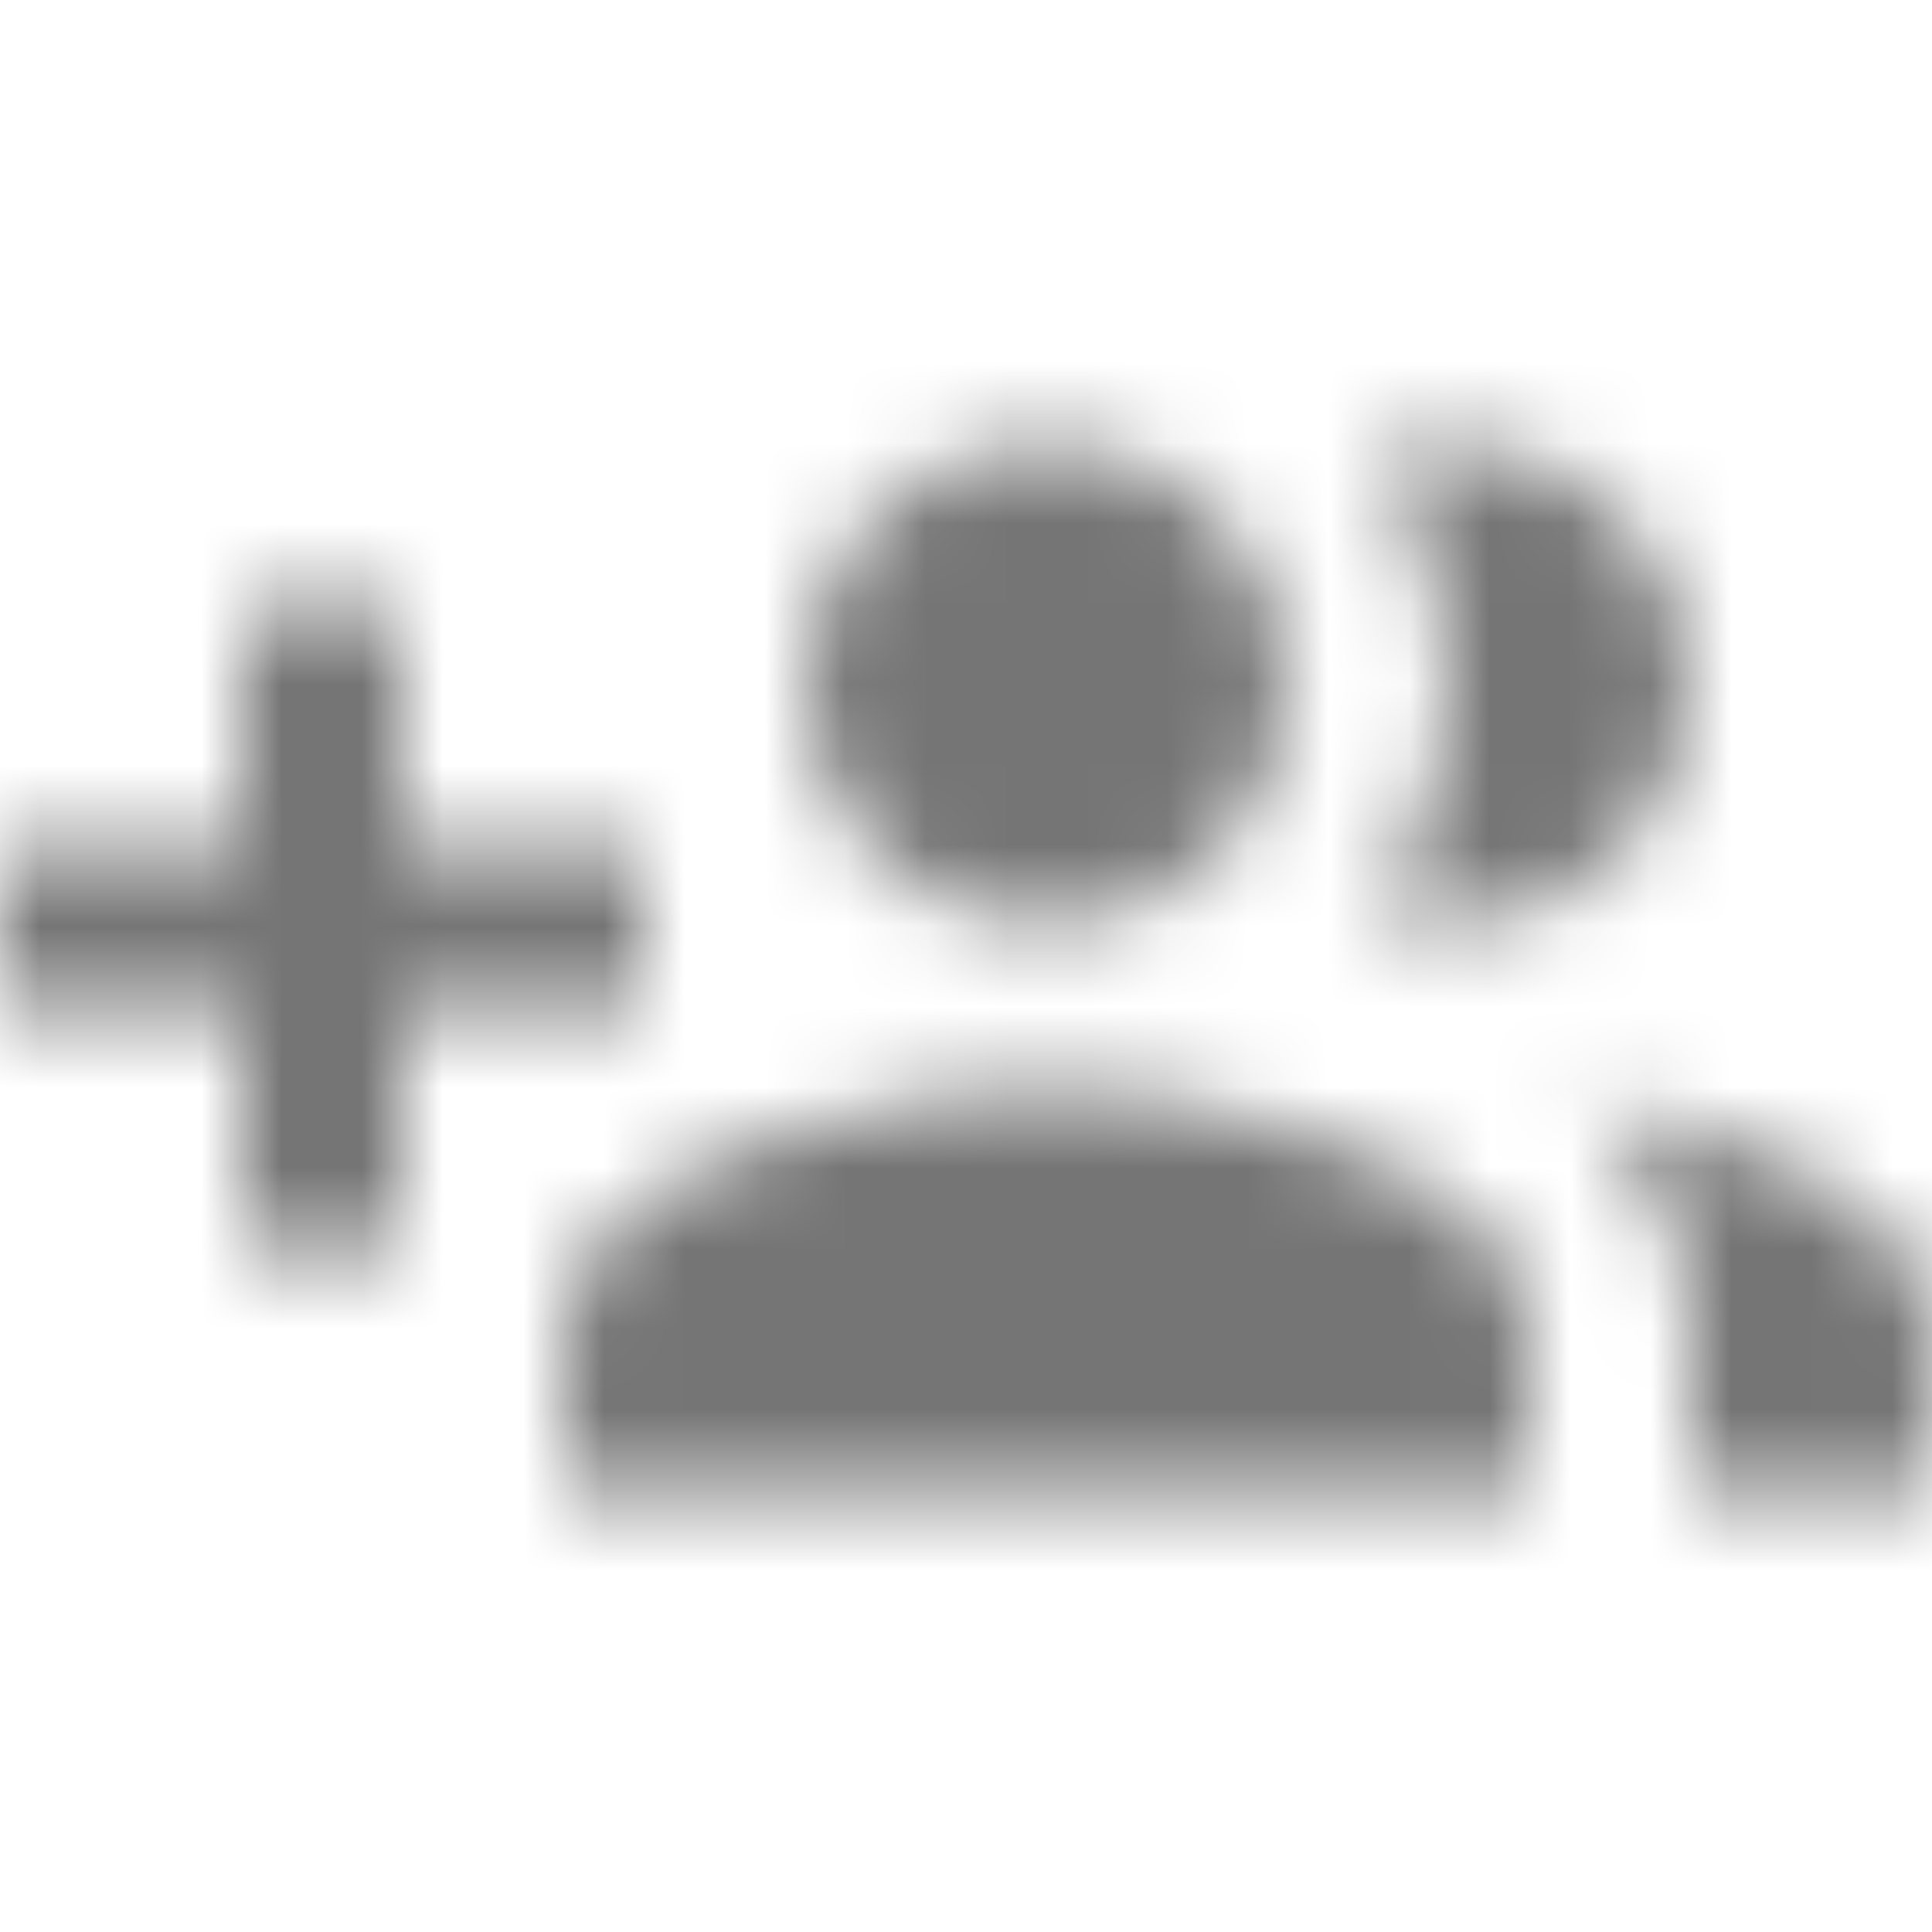 <?xml version="1.0" encoding="UTF-8"?>
<svg width="24px" height="24px" viewBox="0 0 24 24" version="1.1" xmlns="http://www.w3.org/2000/svg" xmlns:xlink="http://www.w3.org/1999/xlink">
    <!-- Generator: Sketch 50 (54983) - http://www.bohemiancoding.com/sketch -->
    <title>icon/social/group_add_24px_sharp</title>
    <desc>Created with Sketch.</desc>
    <defs>
        <path d="M8,10.5 L5,10.5 L5,7.5 L3,7.5 L3,10.5 L0,10.5 L0,12.5 L3,12.5 L3,15.5 L5,15.5 L5,12.5 L8,12.5 L8,10.5 Z M18,11.5 C19.66,11.5 20.99,10.16 20.99,8.5 C20.99,6.84 19.66,5.5 18,5.5 C17.68,5.5 17.37,5.55 17.09,5.64 C17.66,6.45 17.99,7.43 17.99,8.5 C17.99,9.57 17.65,10.54 17.09,11.36 C17.37,11.45 17.68,11.5 18,11.5 Z M13,11.5 C14.66,11.5 15.99,10.16 15.99,8.5 C15.99,6.84 14.66,5.5 13,5.5 C11.34,5.5 10,6.84 10,8.5 C10,10.16 11.34,11.5 13,11.5 Z M19.62,13.66 C20.45,14.39 21,15.32 21,16.5 L21,18.5 L24,18.5 L24,16.5 C24,14.96 21.63,14.01 19.62,13.66 Z M13,13.5 C11,13.5 7,14.5 7,16.5 L7,18.5 L19,18.5 L19,16.5 C19,14.5 15,13.5 13,13.5 Z" id="path-1"></path>
    </defs>
    <g id="icon/social/group_add_24px" stroke="none" stroke-width="1" fill="none" fill-rule="evenodd">
        <mask id="mask-2" fill="white">
            <use xlink:href="#path-1"></use>
        </mask>
        <g fill-rule="nonzero"></g>
        <g id="✱-/-Color-/-Icons-/-Black-/-Inactive" mask="url(#mask-2)" fill="#000000" fill-opacity="0.54">
            <rect id="Rectangle" x="0" y="0" width="24" height="24"></rect>
        </g>
    </g>
</svg>
